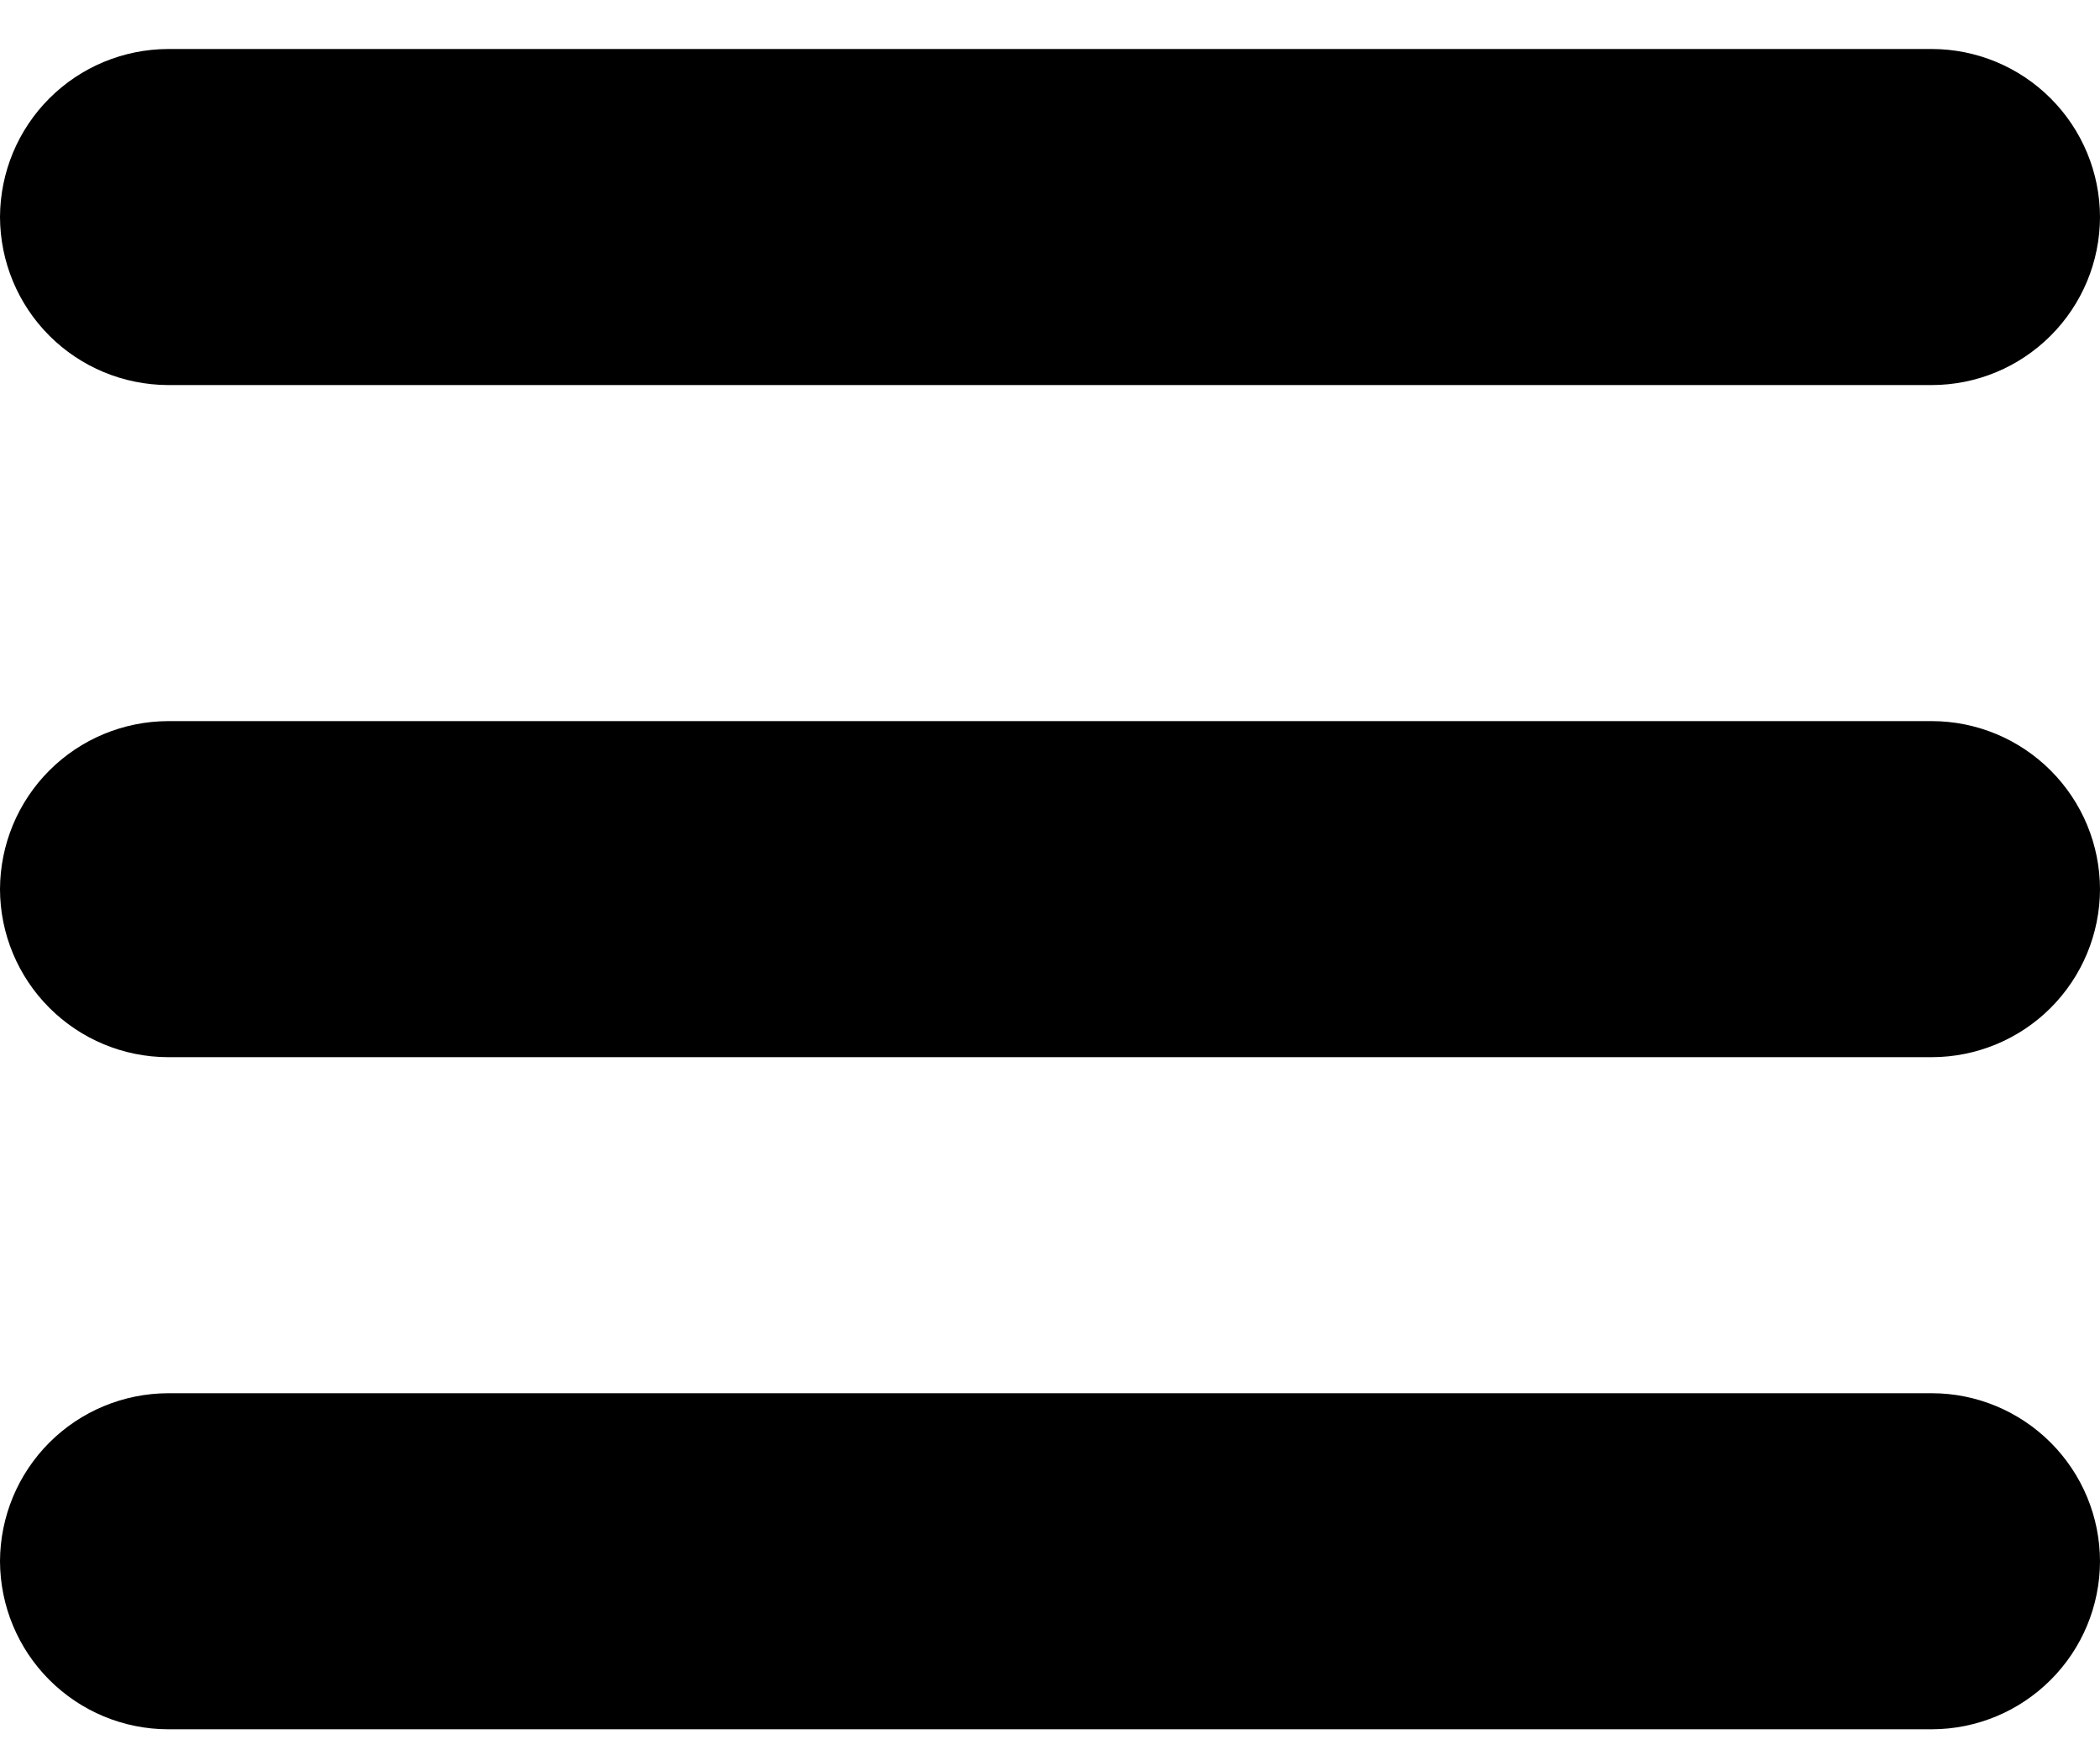 <svg width="24" height="20" viewBox="0 0 24 20" fill="none" xmlns="http://www.w3.org/2000/svg">
<path fill-rule="evenodd" clip-rule="evenodd" d="M1.92 0.56H22.08C22.589 0.561 23.076 0.764 23.436 1.124C23.796 1.484 23.999 1.971 24 2.48C23.999 2.989 23.796 3.476 23.436 3.836C23.076 4.196 22.589 4.399 22.08 4.4H1.92C1.411 4.398 0.924 4.196 0.564 3.836C0.204 3.476 0.002 2.989 0 2.48C0.002 1.971 0.204 1.484 0.564 1.124C0.924 0.764 1.411 0.562 1.92 0.56ZM1.92 15.92H22.08C22.589 15.921 23.076 16.124 23.436 16.484C23.796 16.844 23.999 17.331 24 17.84C23.999 18.349 23.796 18.837 23.436 19.196C23.076 19.556 22.589 19.759 22.08 19.76H1.92C1.411 19.759 0.924 19.556 0.564 19.196C0.204 18.836 0.002 18.349 0 17.84C0.002 17.331 0.204 16.844 0.564 16.484C0.924 16.124 1.411 15.922 1.92 15.92ZM1.92 8.24H22.08C22.589 8.241 23.076 8.444 23.436 8.804C23.796 9.164 23.999 9.651 24 10.16C23.999 10.669 23.796 11.157 23.436 11.517C23.077 11.876 22.589 12.079 22.08 12.08H1.92C1.411 12.079 0.924 11.876 0.564 11.516C0.204 11.156 0.001 10.669 0 10.16C0.002 9.651 0.204 9.164 0.564 8.804C0.924 8.444 1.411 8.242 1.92 8.24Z" fill="currentColor"/>
</svg>
